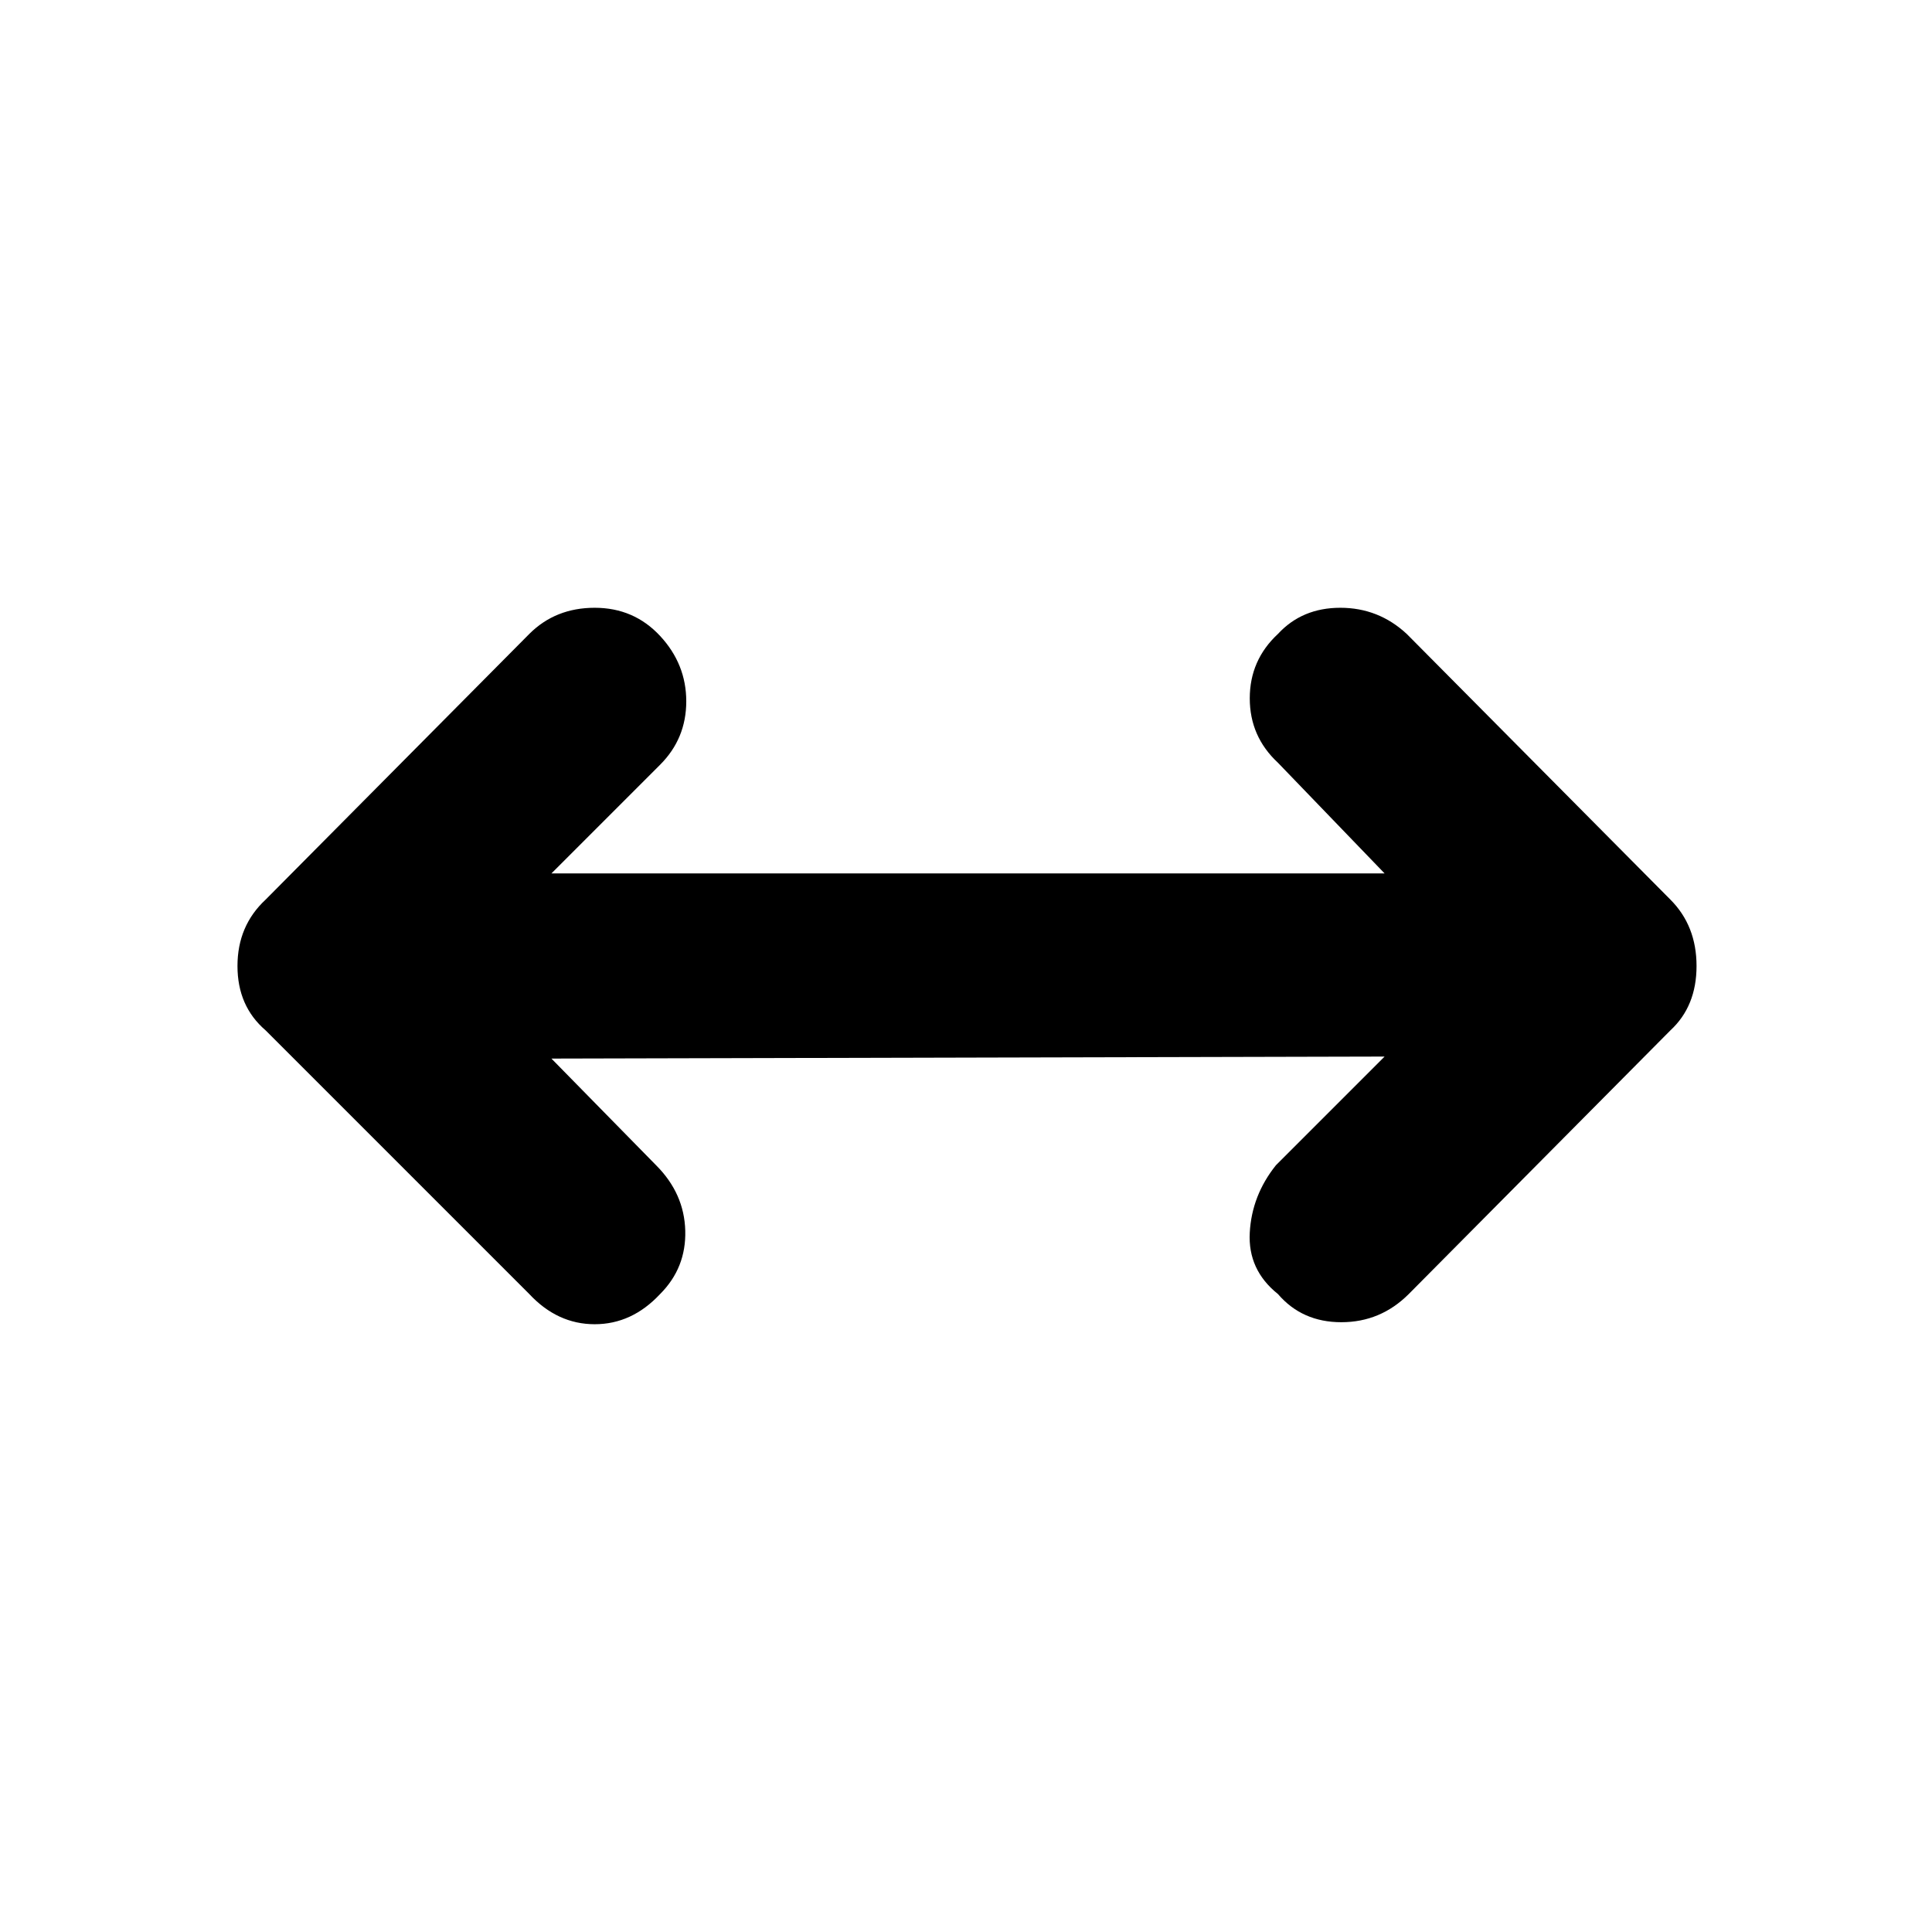 <svg xmlns="http://www.w3.org/2000/svg" height="48" viewBox="0 96 960 960" width="48"><path d="m274 622 52 53q14 14 14.5 32.5T328 739q-14 15-32.5 15T263 739L132 608q-14-12-14-32t14-33l131-132q13-13 32.5-13t32.5 14q13 14 13 32.5T328 476l-54 54h414l-53-55q-14-13-14-32t14-32q12-13 31-13t33 13l131 132q13 13 13 33t-13 32L700 739q-14 14-33.5 14T635 739q-15-12-14-30.5t13-33.5l54-54-414 1Z"/></svg>
